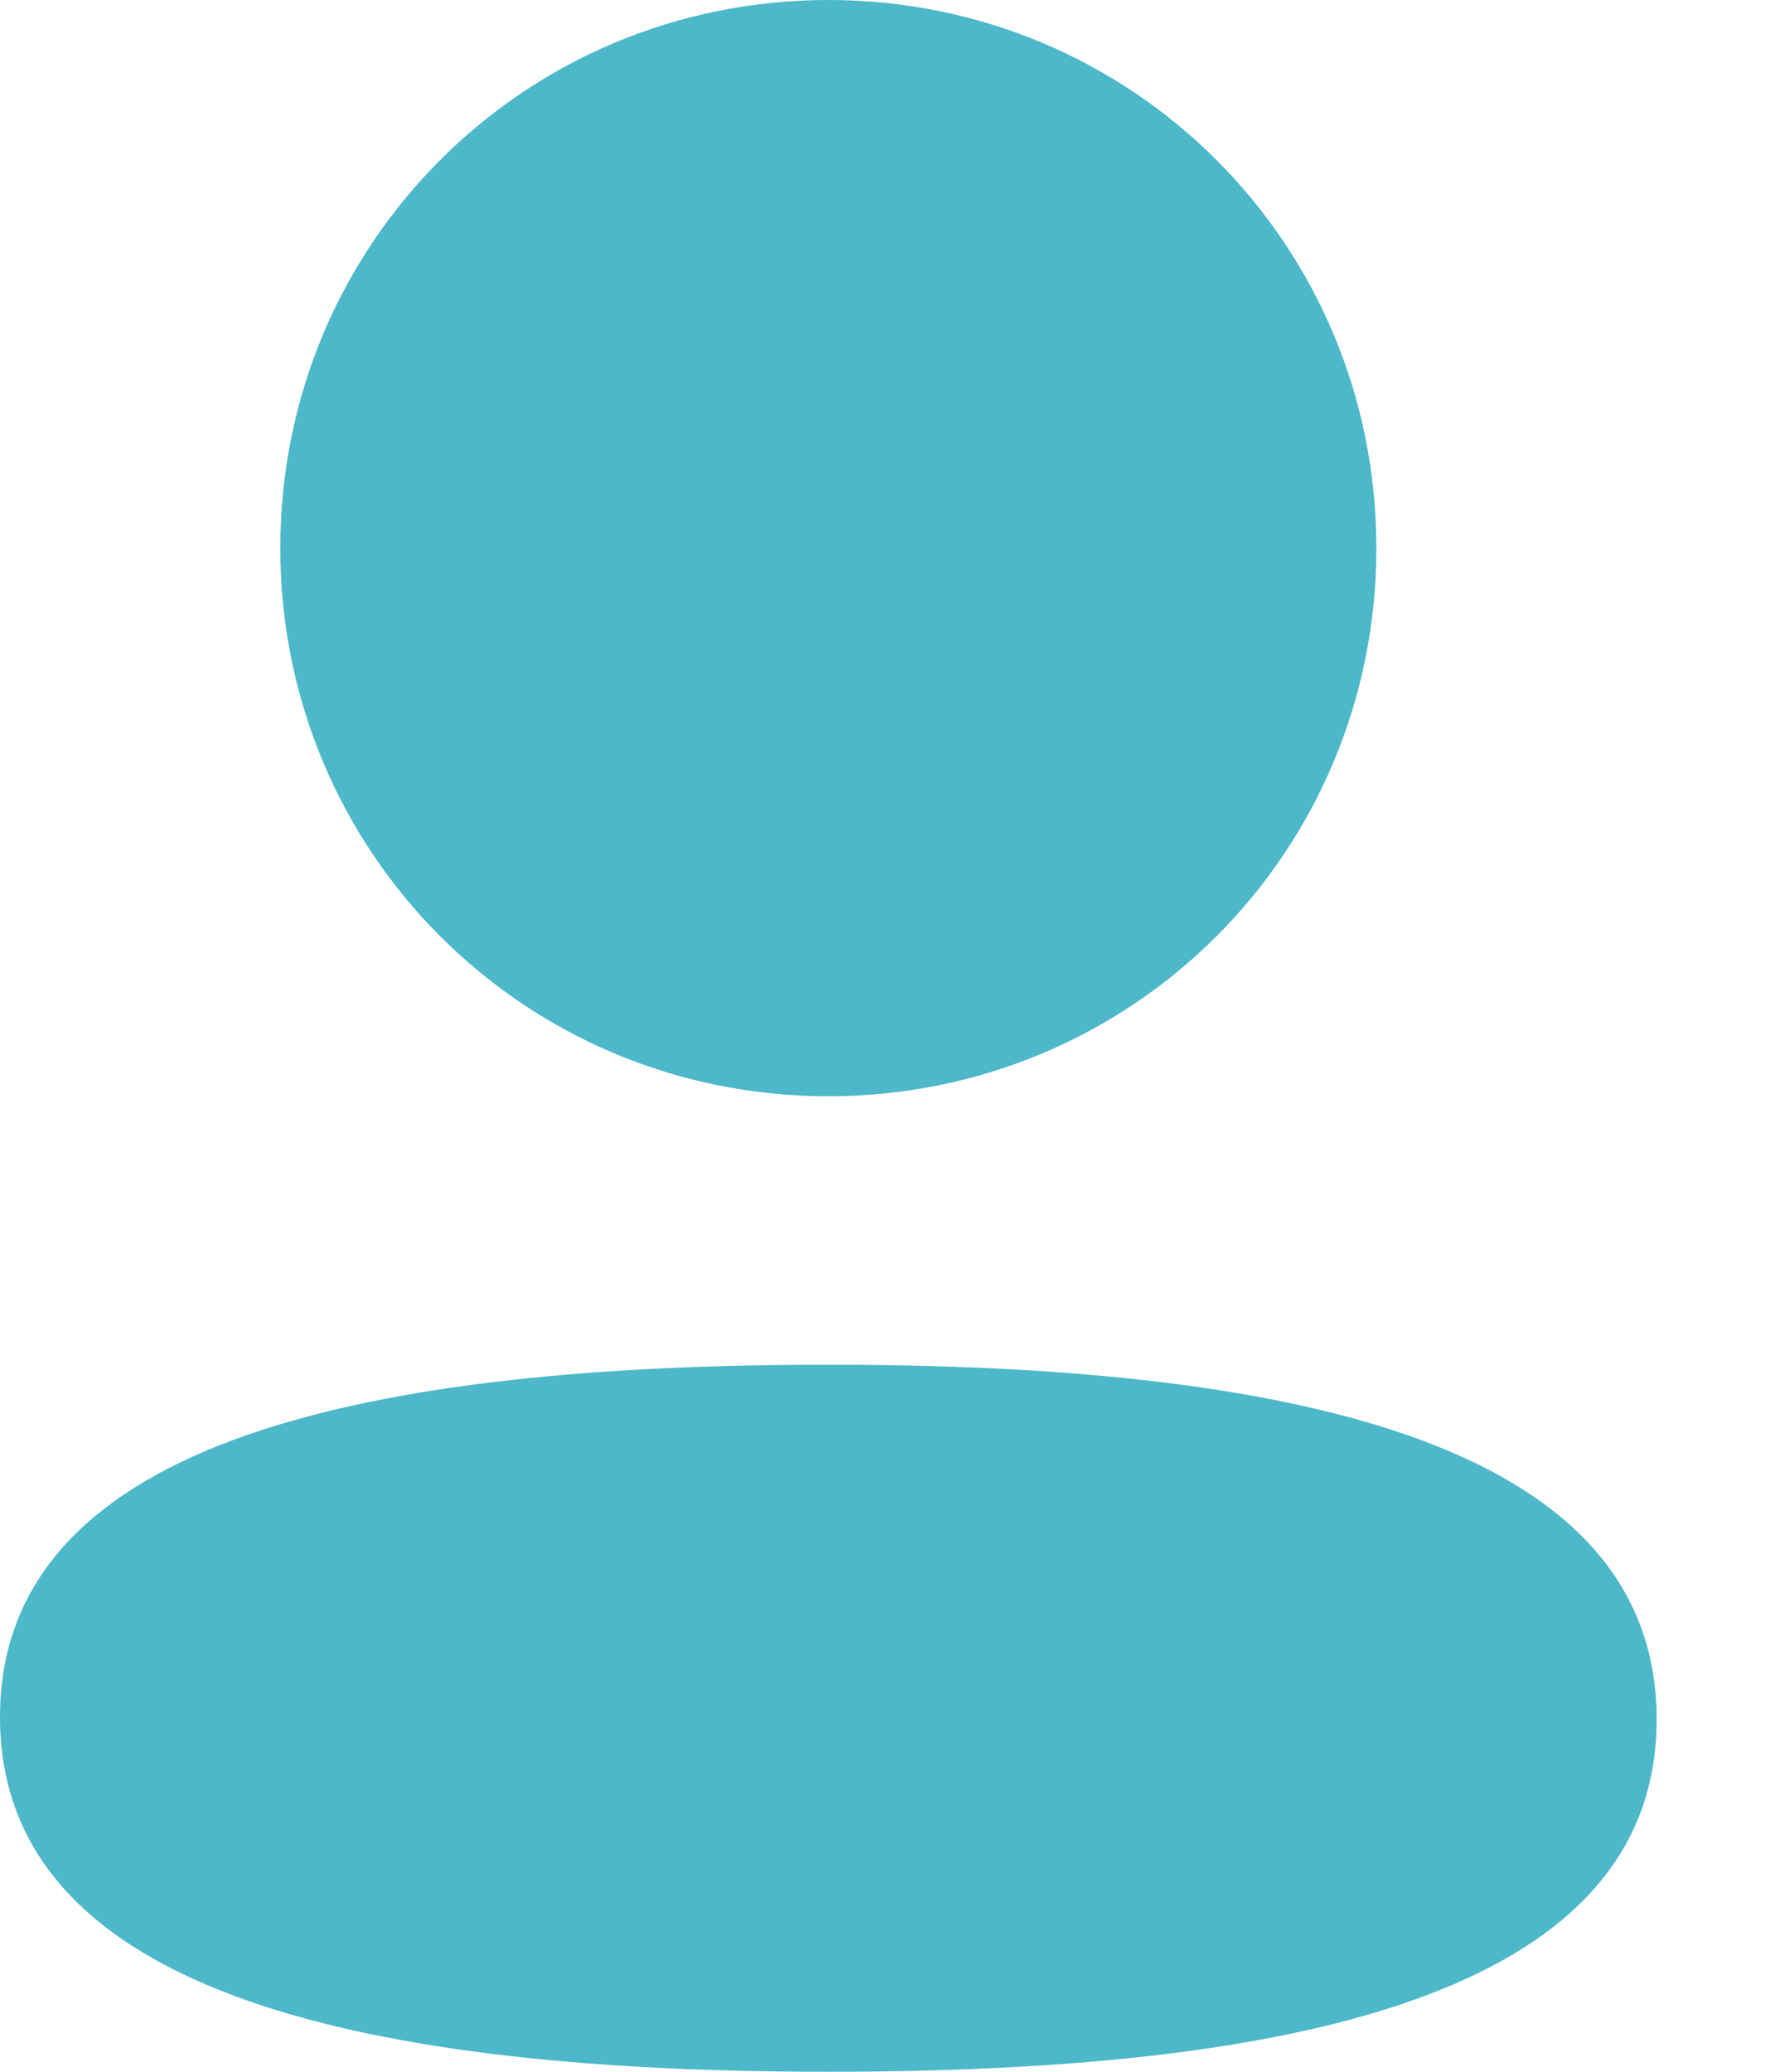 <svg width="12" height="14" viewBox="0 0 12 14" fill="none" xmlns="http://www.w3.org/2000/svg">
<path d="M5.6 9.222C8.637 9.222 11.2 9.715 11.2 11.619C11.2 13.523 8.62 14 5.6 14C2.563 14 0 13.506 0 11.603C0 9.698 2.579 9.222 5.6 9.222ZM5.6 0C7.657 0 9.305 1.648 9.305 3.704C9.305 5.76 7.657 7.408 5.6 7.408C3.543 7.408 1.895 5.76 1.895 3.704C1.895 1.648 3.543 0 5.6 0Z" fill="#4DB8CA"/>
</svg>
